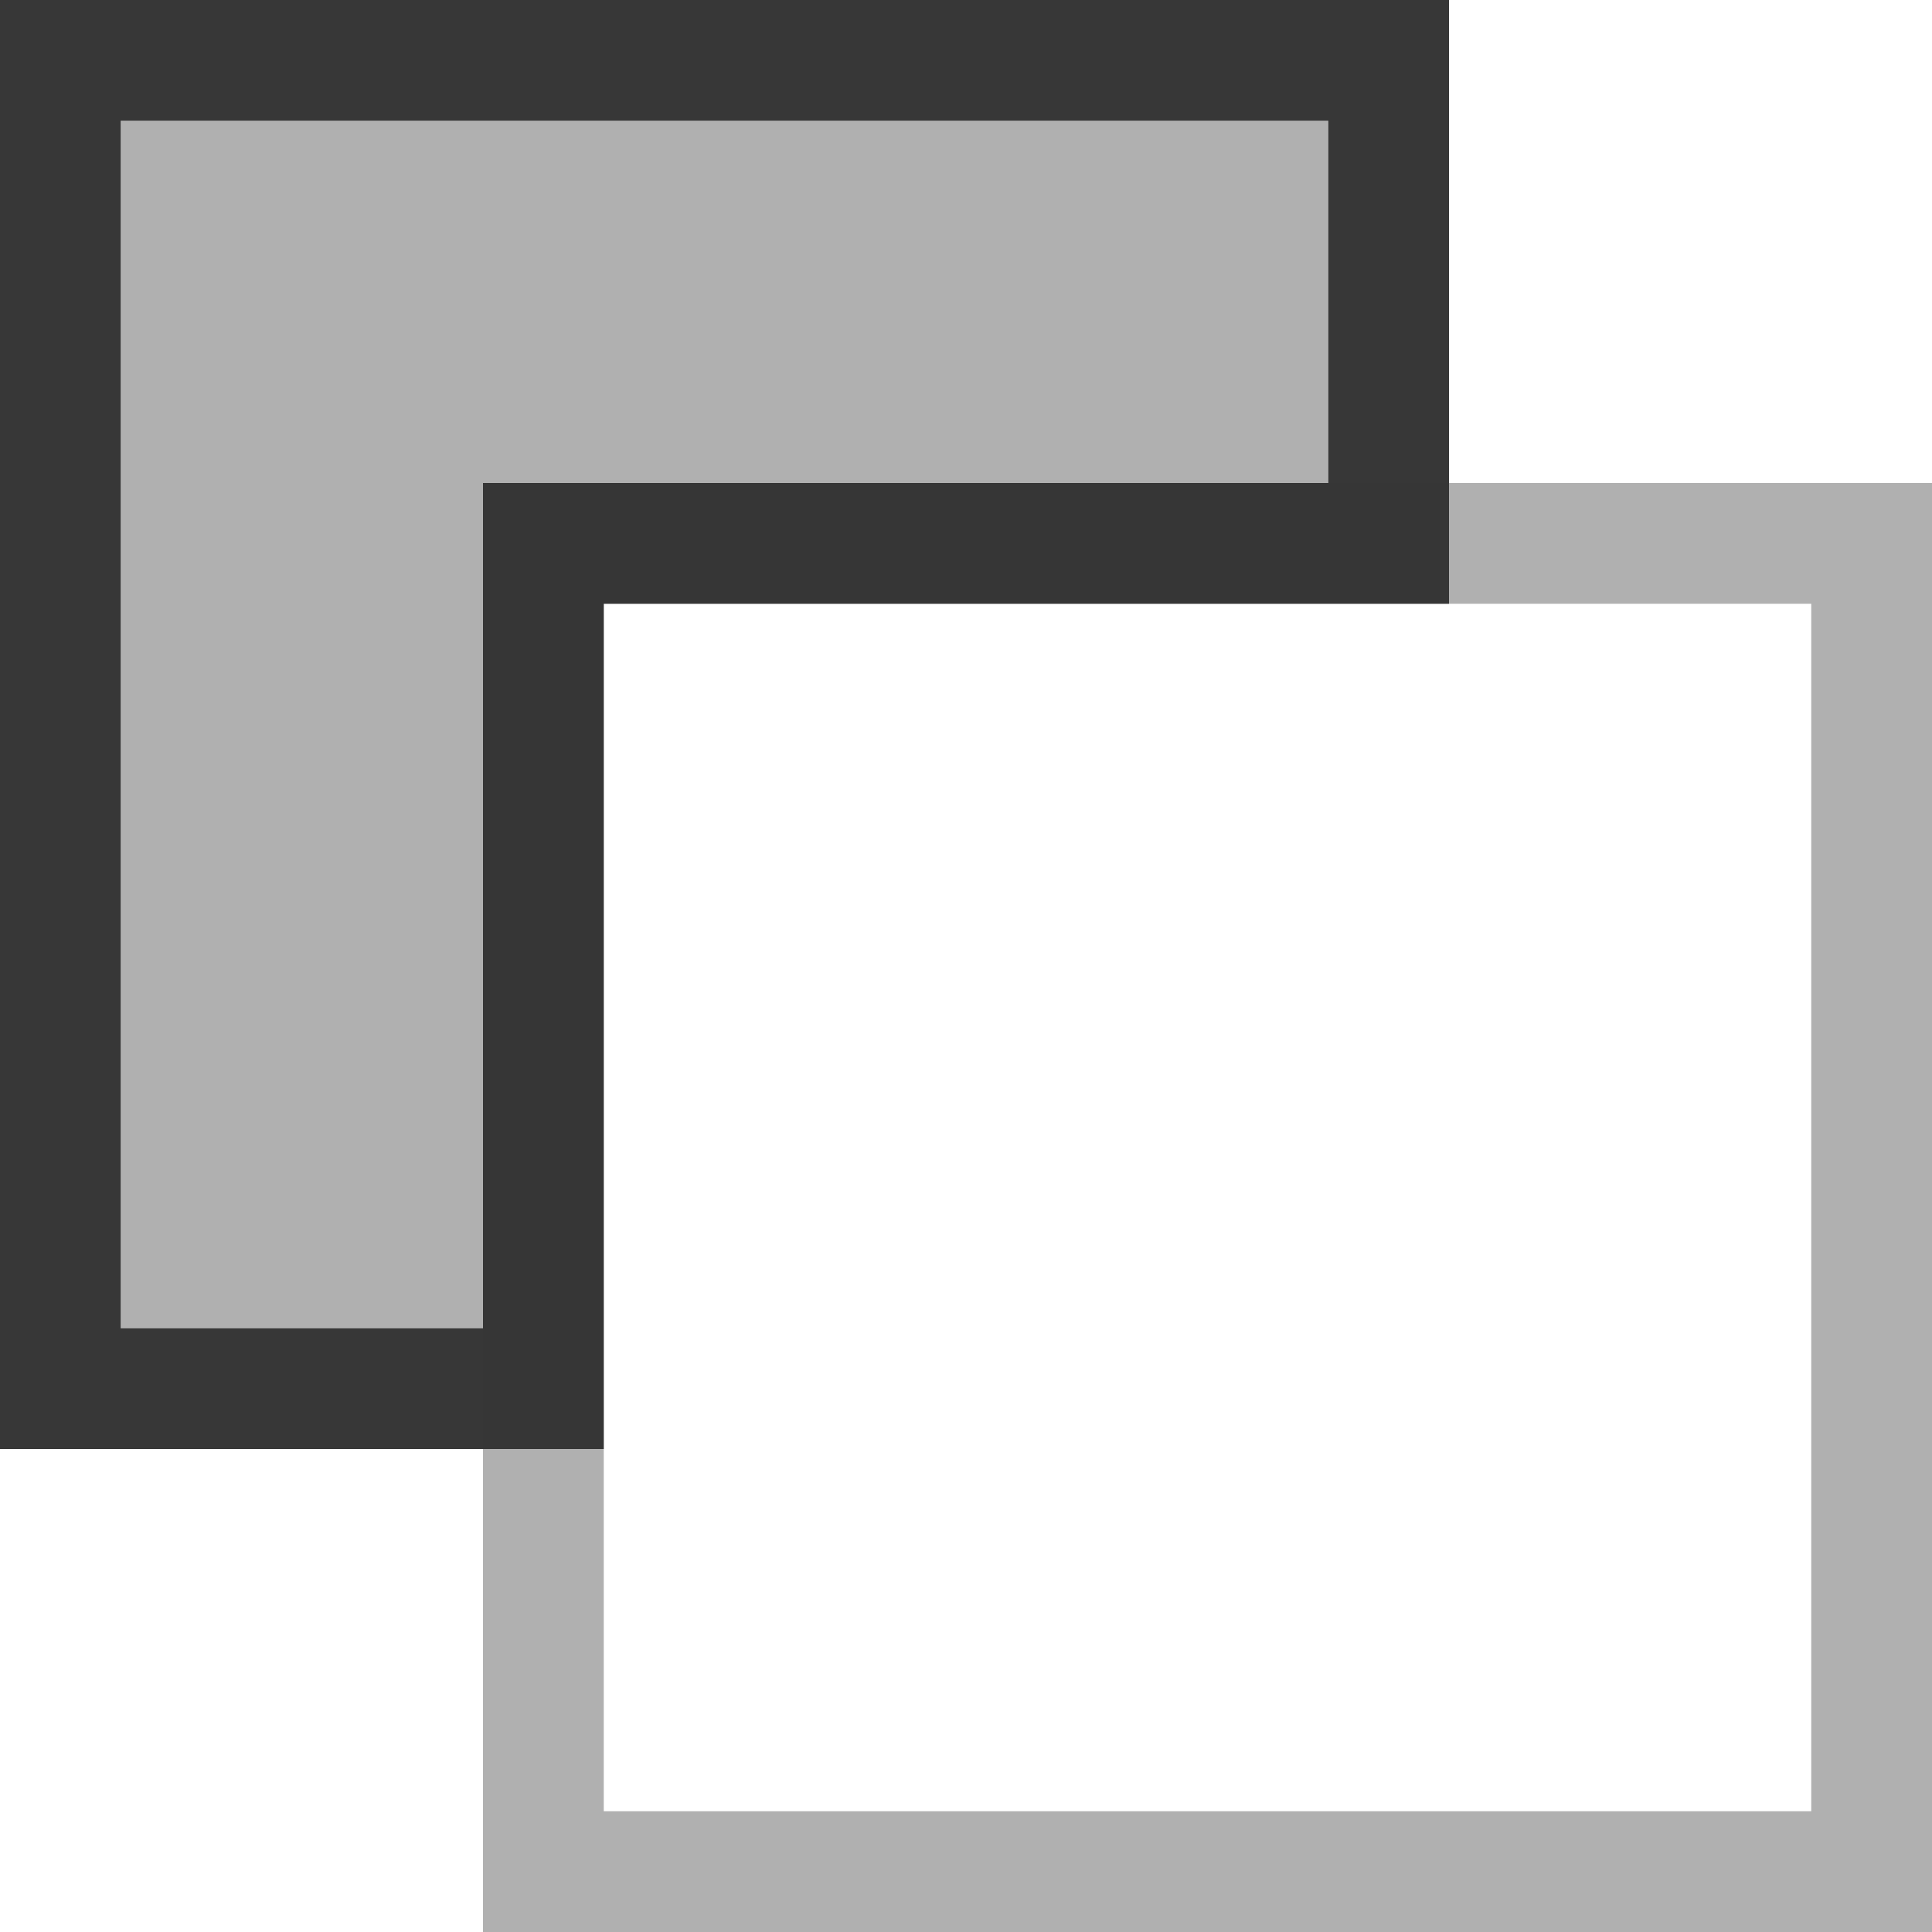 <svg xmlns:dc="http://purl.org/dc/elements/1.1/" xmlns:cc="http://creativecommons.org/ns#" xmlns:rdf="http://www.w3.org/1999/02/22-rdf-syntax-ns#" xmlns="http://www.w3.org/2000/svg" version="1.1" id="svg2" viewBox="0 0 16 16" height="16" width="16"><path id="rect994" d="M0 0v12h5V5h7V0zm1 1h10v3H4v7H1z" style="opacity:1;vector-effect:none;fill:#373737;fill-opacity:1;stroke:none;stroke-width:4;stroke-linecap:square;stroke-linejoin:round;stroke-miterlimit:4;stroke-dasharray:none;stroke-dashoffset:3.2;stroke-opacity:.551"/><path id="rect996" d="M1 1h10v3H4v7H1z" style="opacity:1;vector-effect:none;fill:#373737;fill-opacity:.392;stroke:none;stroke-width:4;stroke-linecap:square;stroke-linejoin:round;stroke-miterlimit:4;stroke-dasharray:none;stroke-dashoffset:3.2;stroke-opacity:.551"/><path id="rect994-5" d="M4 4v12h12V4zm1 1h10v10H5z" style="opacity:1;vector-effect:none;fill:#373737;fill-opacity:.392;stroke:none;stroke-width:4;stroke-linecap:square;stroke-linejoin:round;stroke-miterlimit:4;stroke-dasharray:none;stroke-dashoffset:3.2;stroke-opacity:.551"/></svg>